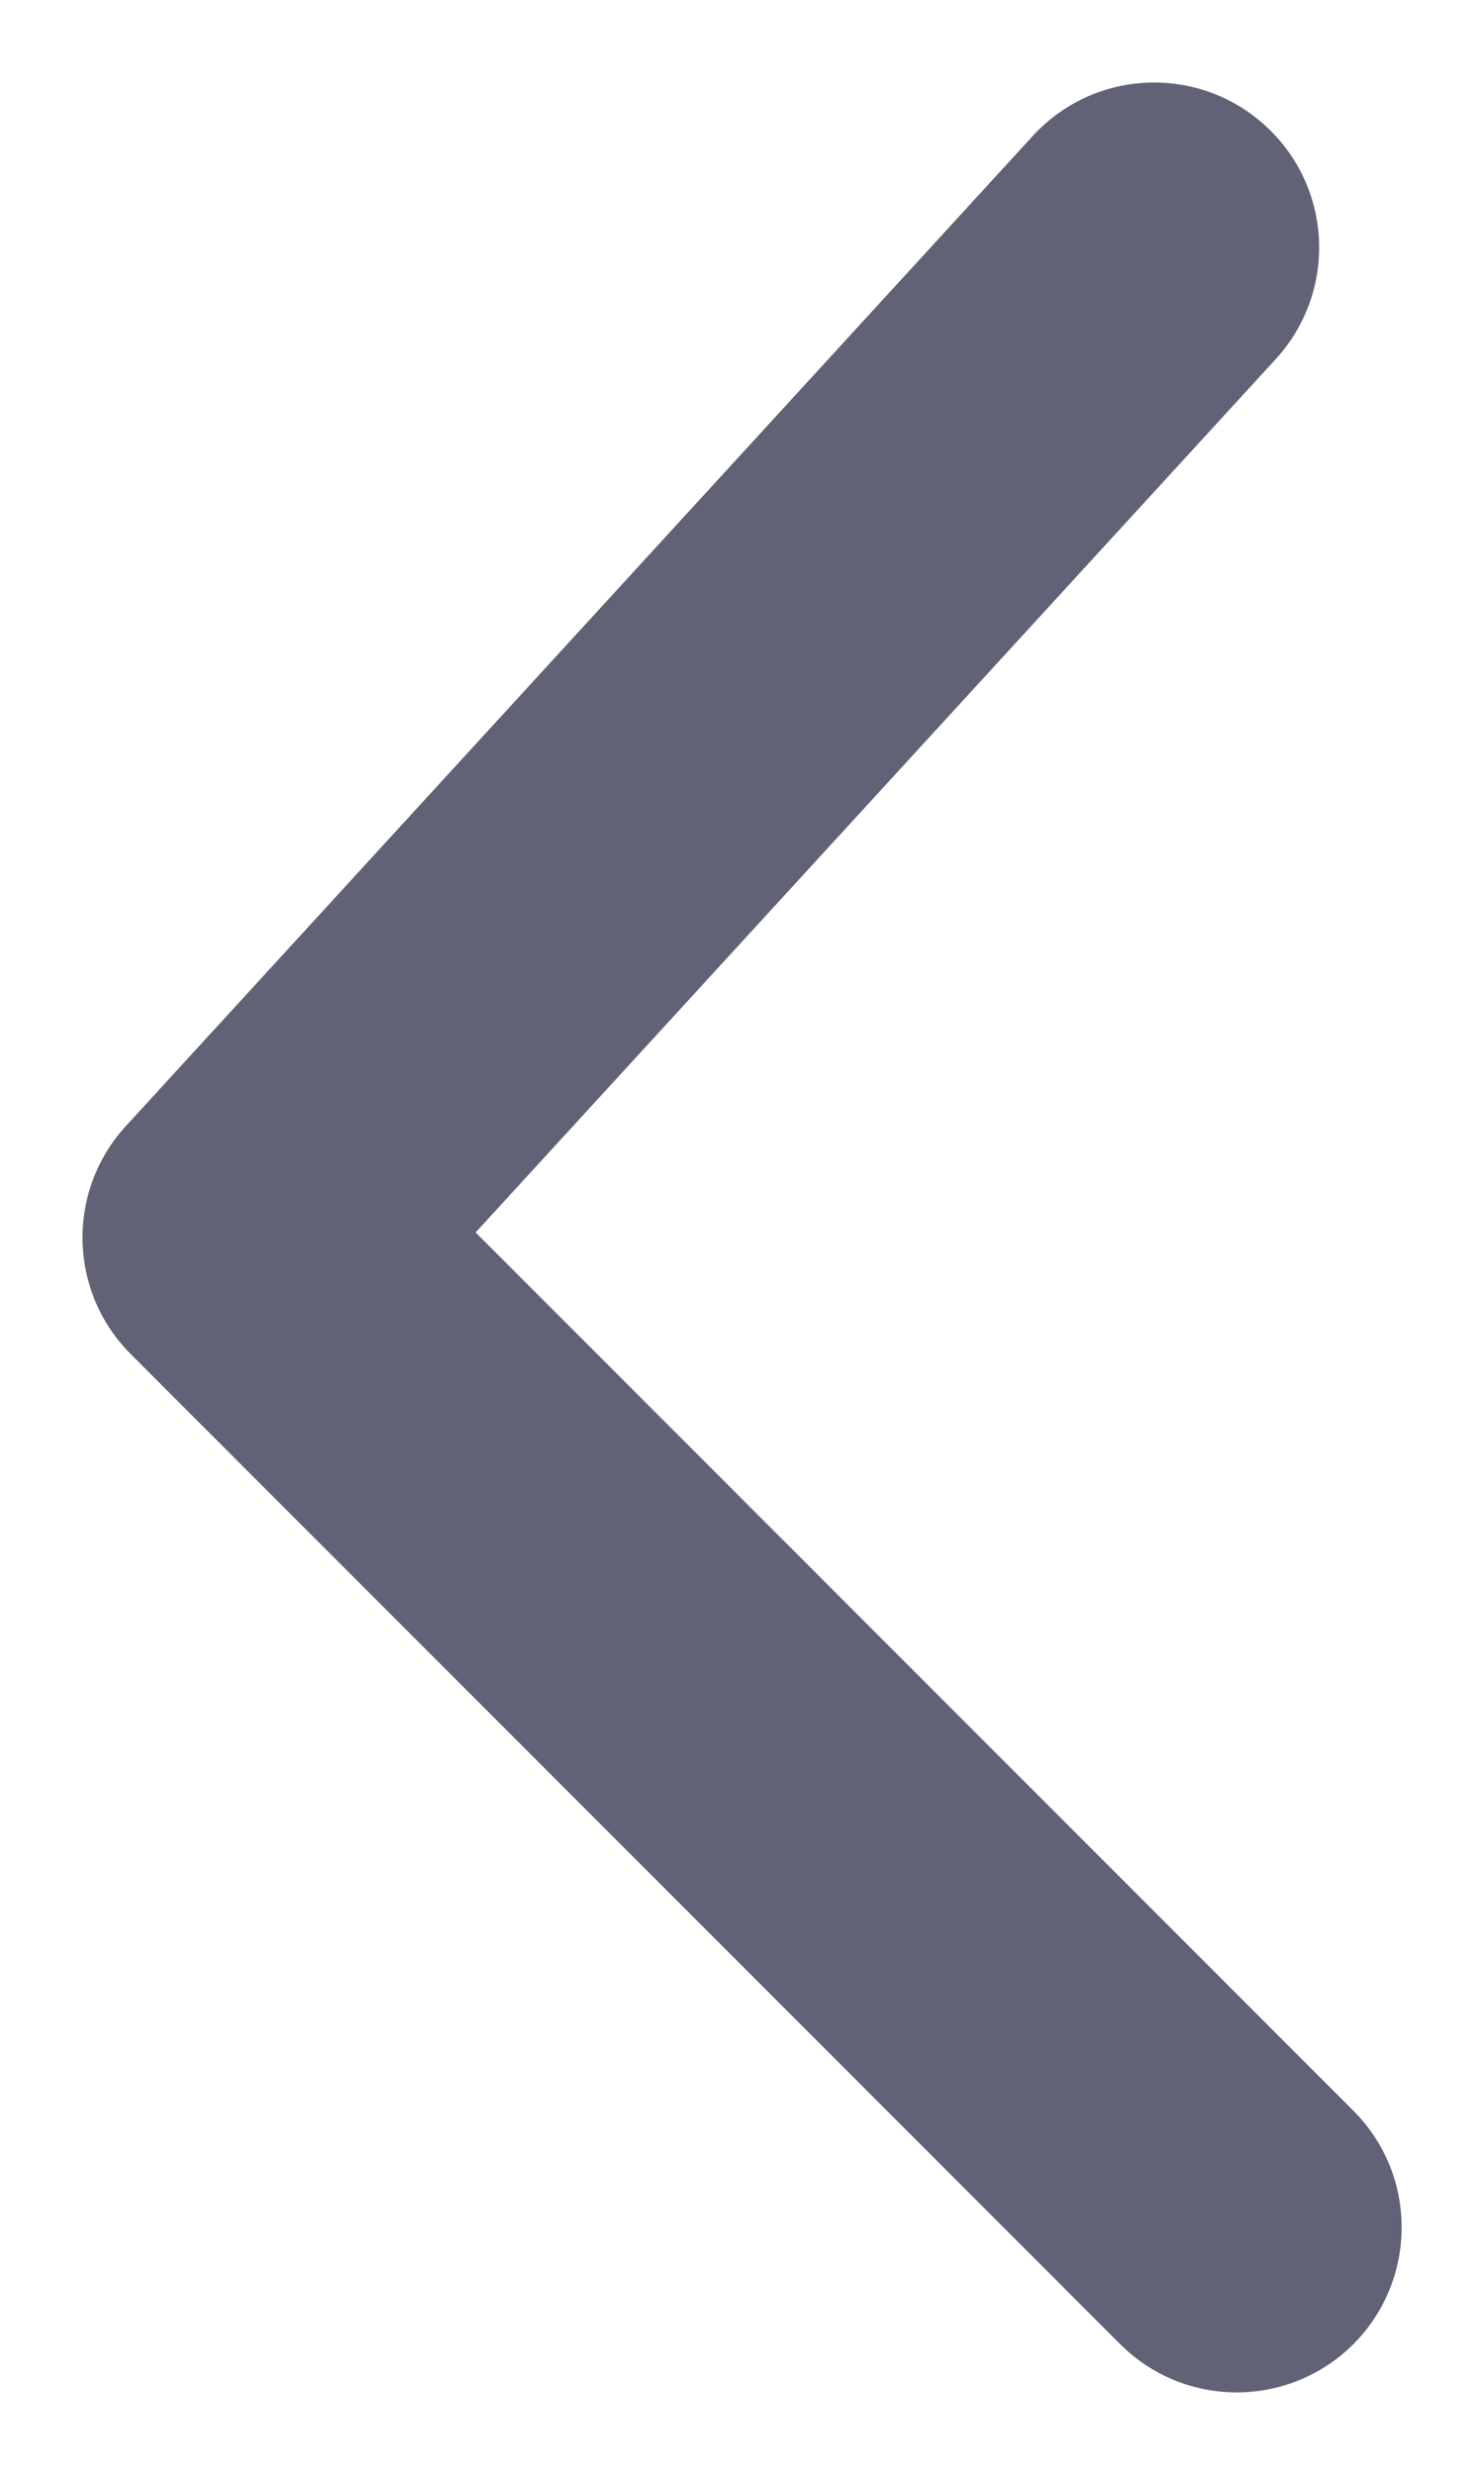 <svg width="6" height="10" viewBox="0 0 6 10" fill="none" xmlns="http://www.w3.org/2000/svg">
<path d="M5.472 8.529C5.732 8.789 5.732 9.211 5.472 9.472C5.211 9.732 4.789 9.732 4.529 9.472L0.529 5.472C0.276 5.219 0.268 4.813 0.509 4.55L4.175 0.55C4.424 0.278 4.846 0.26 5.117 0.509C5.389 0.758 5.407 1.179 5.158 1.451L1.923 4.98L5.472 8.529Z" fill="#616276"/>
</svg>
